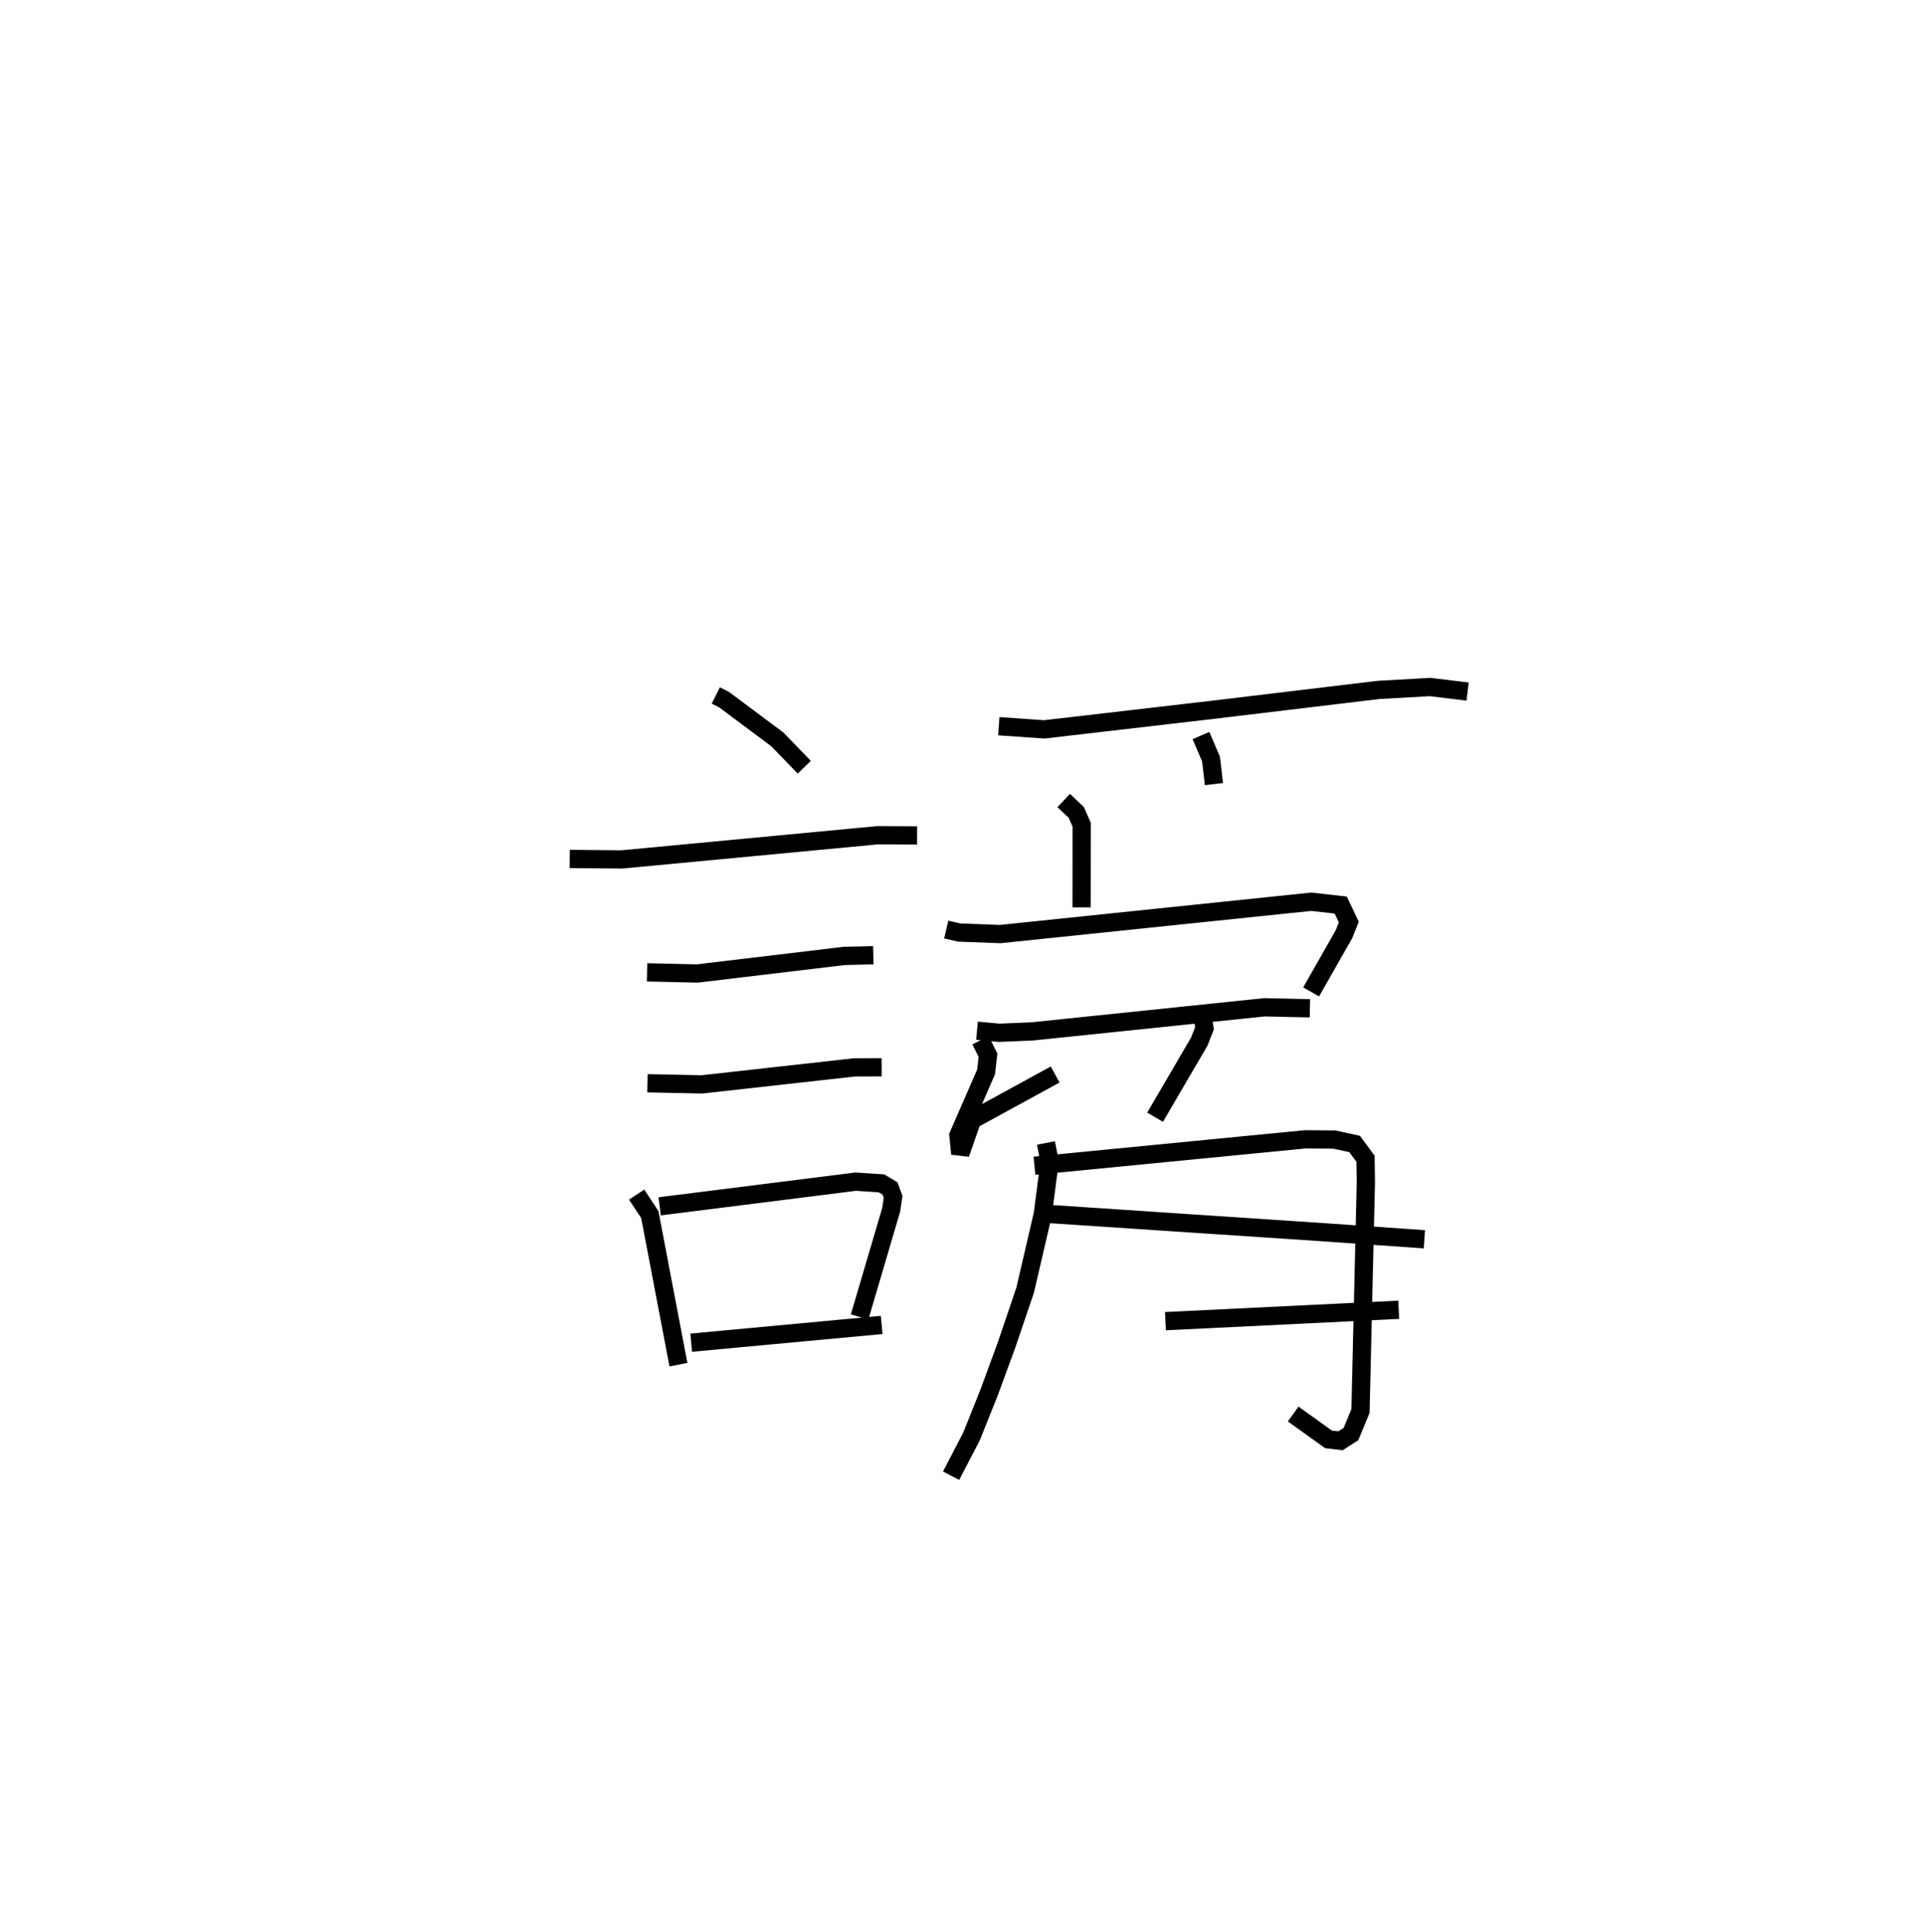 <?xml version="1.0" encoding="utf-8" ?>
<svg baseProfile="full" height="105.82" version="1.1" width="105.397" xmlns="http://www.w3.org/2000/svg" xmlns:ev="http://www.w3.org/2001/xml-events" xmlns:xlink="http://www.w3.org/1999/xlink"><defs /><rect fill="white" height="105.82" width="105.397" x="0" y="0" /><path d="M25,25 m0.0,0.0 m14.212,13.093 l0.447,0.224 2.925,2.182 l1.474,1.523 m-12.847,5.024 l2.847,0.027 14.01,-1.325 l2.17,0.011 m-14.792,7.499 l2.752,0.062 8.031,-0.96 l1.611,-0.041 m-12.371,7.013 l2.983,0.062 8.355,-0.932 l1.489,-0.005 m-13.421,6.973 l0.722,1.095 1.568,8.22 m-1.029,-8.672 l10.742,-1.352 1.407,0.093 l0.47,0.279 0.169,0.461 l-0.103,0.7 -1.731,5.878 m-9.226,1.409 l10.434,-0.971 m6.417,-32.794 l2.49,0.173 9.105,-1.057 l9.217,-1.105 2.81,-0.158 l2.059,0.25 m-14.609,2.408 l0.553,1.287 0.159,1.372 m-8.229,0.9 l0.687,0.648 0.298,0.676 l-0.005,4.527 m-7.415,1.215 l0.706,0.165 2.247,0.084 l17.041,-1.771 1.615,0.18 l0.443,0.933 -0.264,0.663 l-1.799,3.162 m-18.304,2.125 l1.207,0.114 1.811,-0.075 l12.72,-1.321 2.499,0.055 m-18.043,1.753 l0.408,0.819 -0.104,0.911 l-1.515,3.475 0.101,1.011 l0.648,-1.856 4.55,-2.487 m8.092,-3.139 l0.088,0.609 -0.29,0.737 l-2.416,4.132 m-5.977,1.411 l0.2,1.031 -0.376,2.879 l-0.966,4.157 -1.009,2.972 l-0.958,2.609 -0.965,2.413 l-1.123,2.165 m4.566,-16.977 l14.821,-1.447 1.607,0.011 l1.112,0.243 0.597,0.812 l0.017,1.29 -0.294,12.522 l-0.521,1.264 -0.573,0.367 l-0.659,-0.077 -1.933,-1.388 m-13.565,-10.97 l15.11,1.005 5.642,0.394 m-14.185,4.485 l12.779,-0.623 " fill="none" stroke="black" stroke-width="1" /></svg>
